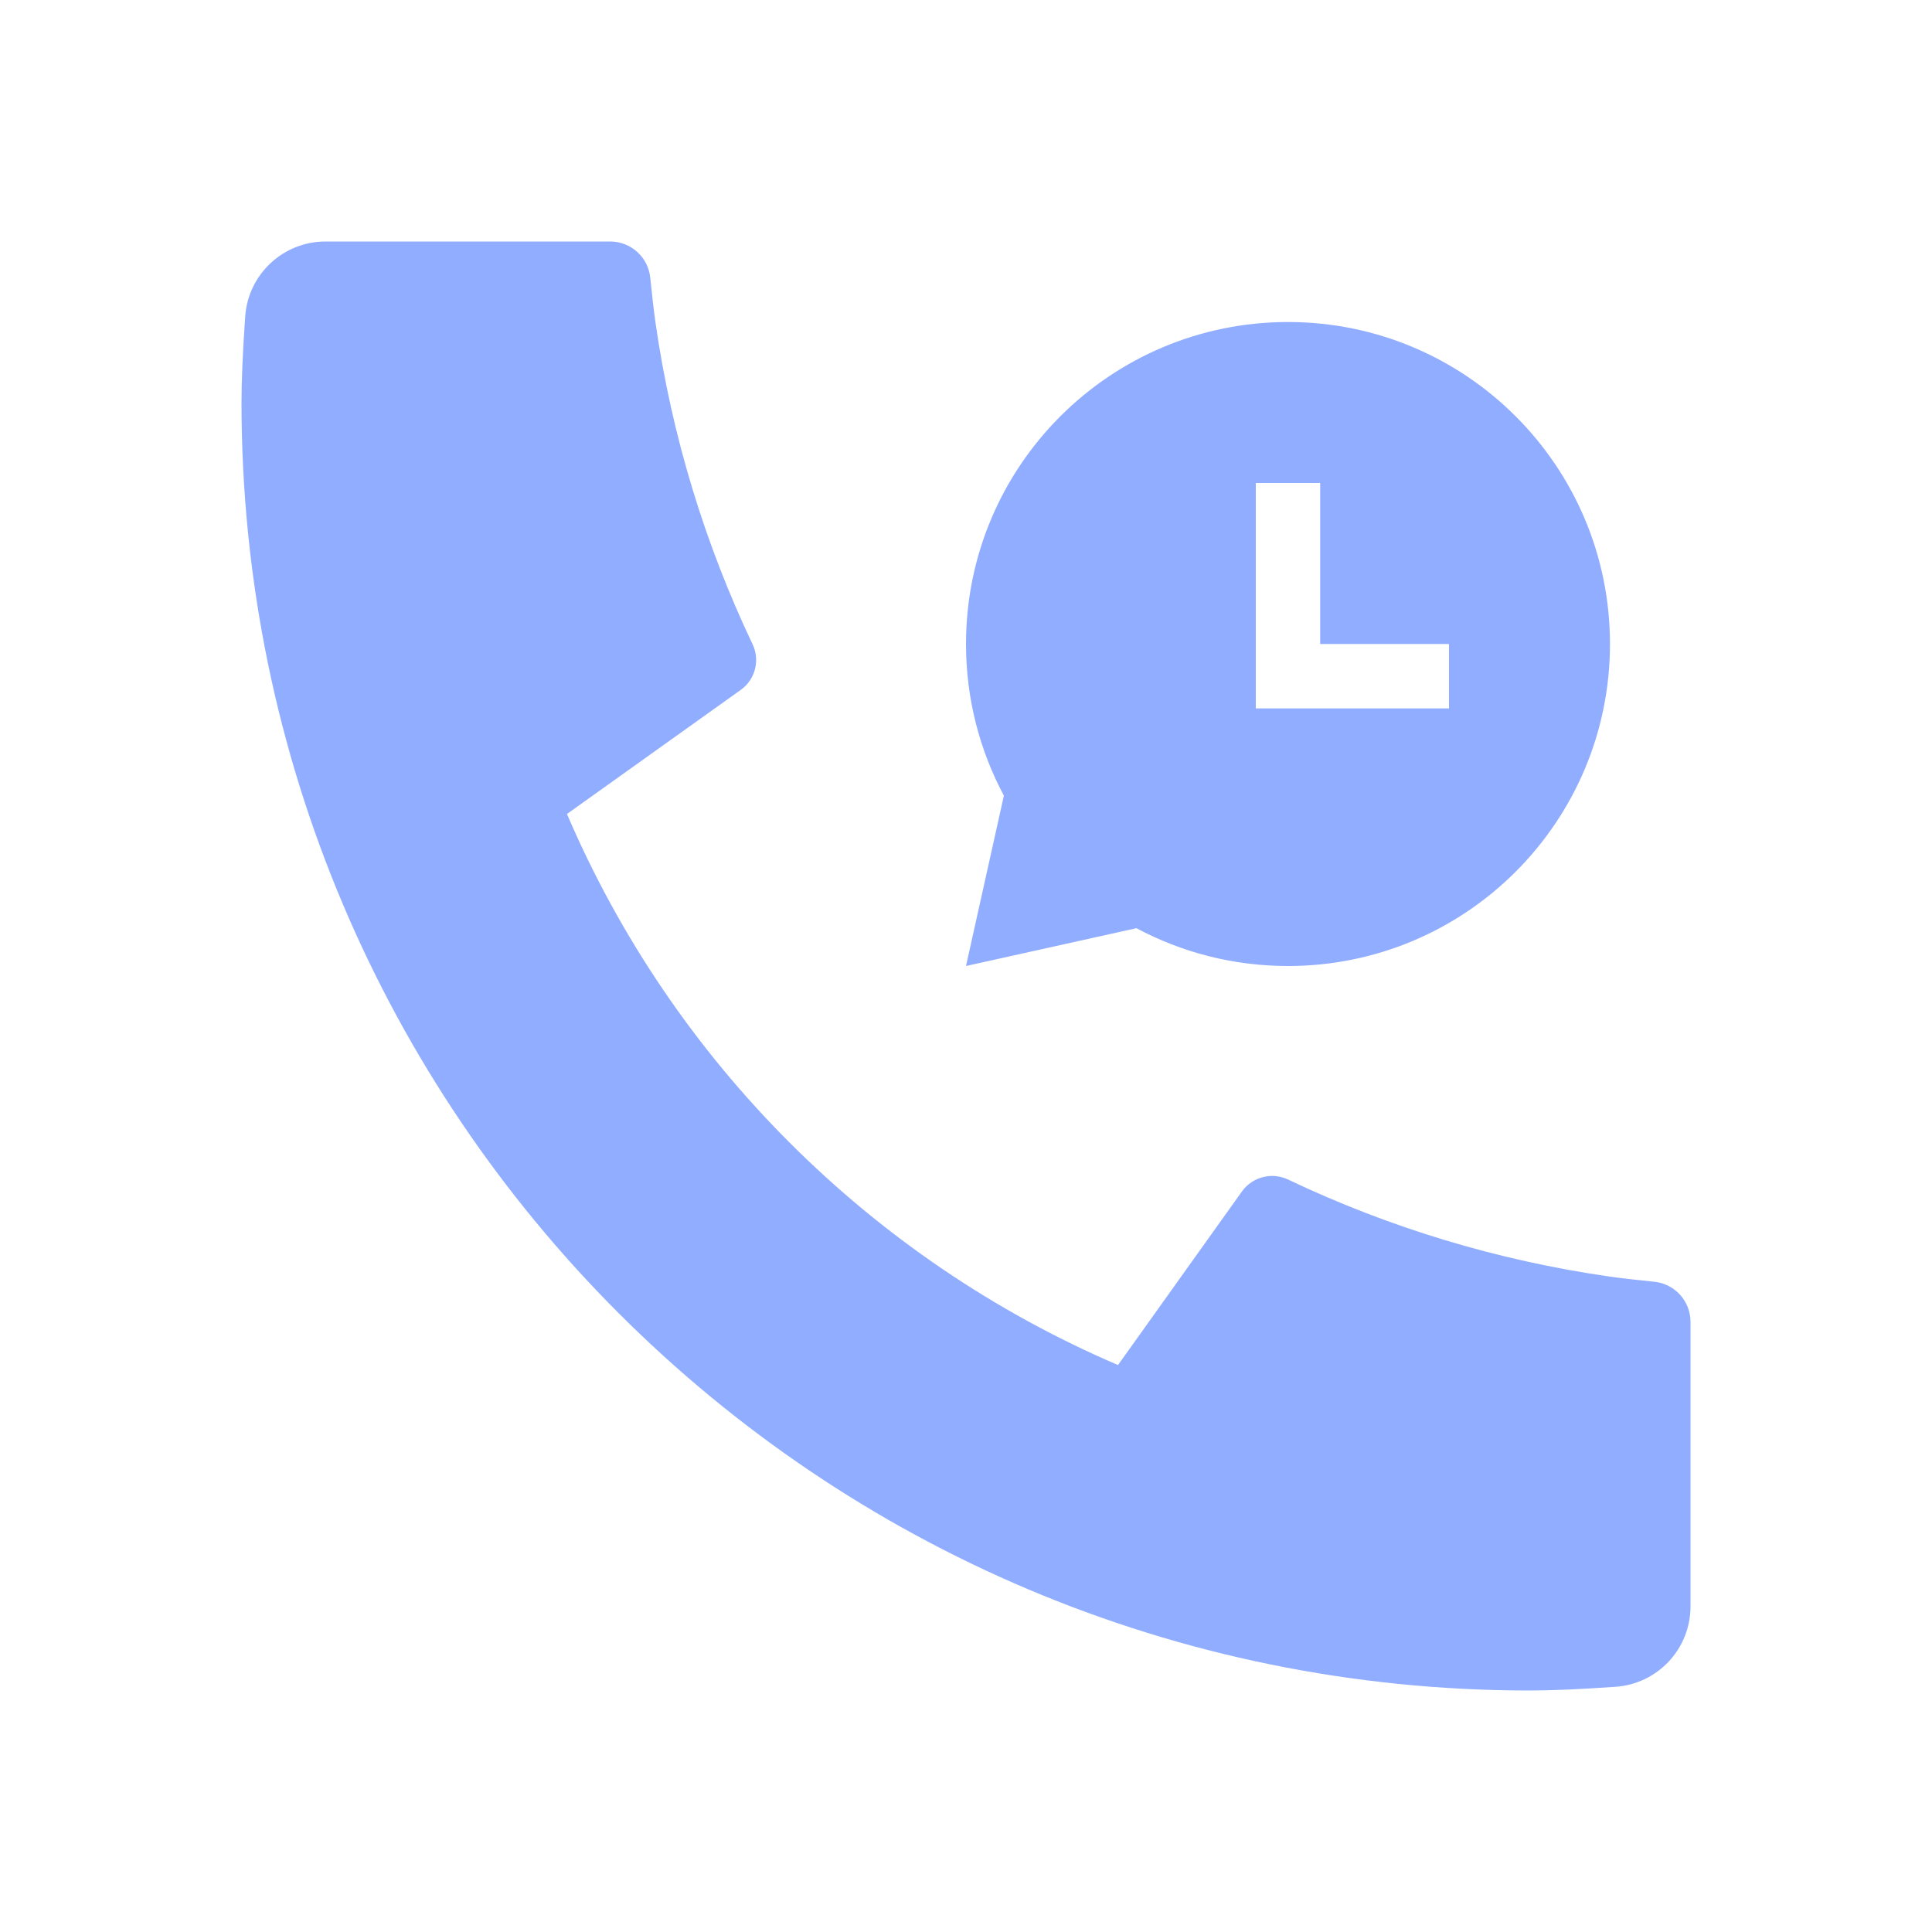 <svg width="28" height="28" viewBox="0 0 28 28" fill="none" xmlns="http://www.w3.org/2000/svg">
<path d="M24.5 19.157V23.282C24.5 23.895 24.026 24.403 23.416 24.446C22.905 24.482 22.489 24.5 22.167 24.5C11.857 24.5 3.5 16.143 3.5 5.833C3.5 5.511 3.518 5.095 3.554 4.584C3.597 3.974 4.105 3.5 4.718 3.5H8.843C9.143 3.5 9.394 3.727 9.424 4.025C9.451 4.292 9.476 4.507 9.499 4.669C9.735 6.317 10.217 7.886 10.907 9.337C11.018 9.57 10.945 9.849 10.736 9.998L8.217 11.797C9.75 15.378 12.622 18.25 16.203 19.783L17.998 17.269C18.15 17.056 18.432 16.983 18.668 17.095C20.119 17.785 21.687 18.266 23.335 18.502C23.496 18.525 23.71 18.549 23.975 18.576C24.273 18.606 24.5 18.857 24.5 19.157Z" fill="#91ADFF"/>
<path d="M18.667 4.667C21.244 4.667 23.333 6.756 23.333 9.333C23.333 11.911 21.244 14 18.667 14C17.872 14 17.125 13.802 16.47 13.452L14 14L14.549 11.531C14.199 10.876 14 10.128 14 9.333C14 6.756 16.089 4.667 18.667 4.667ZM19.133 7H18.2V10.267H21V9.333H19.133V7Z" fill="#91ADFF"/>
</svg>
